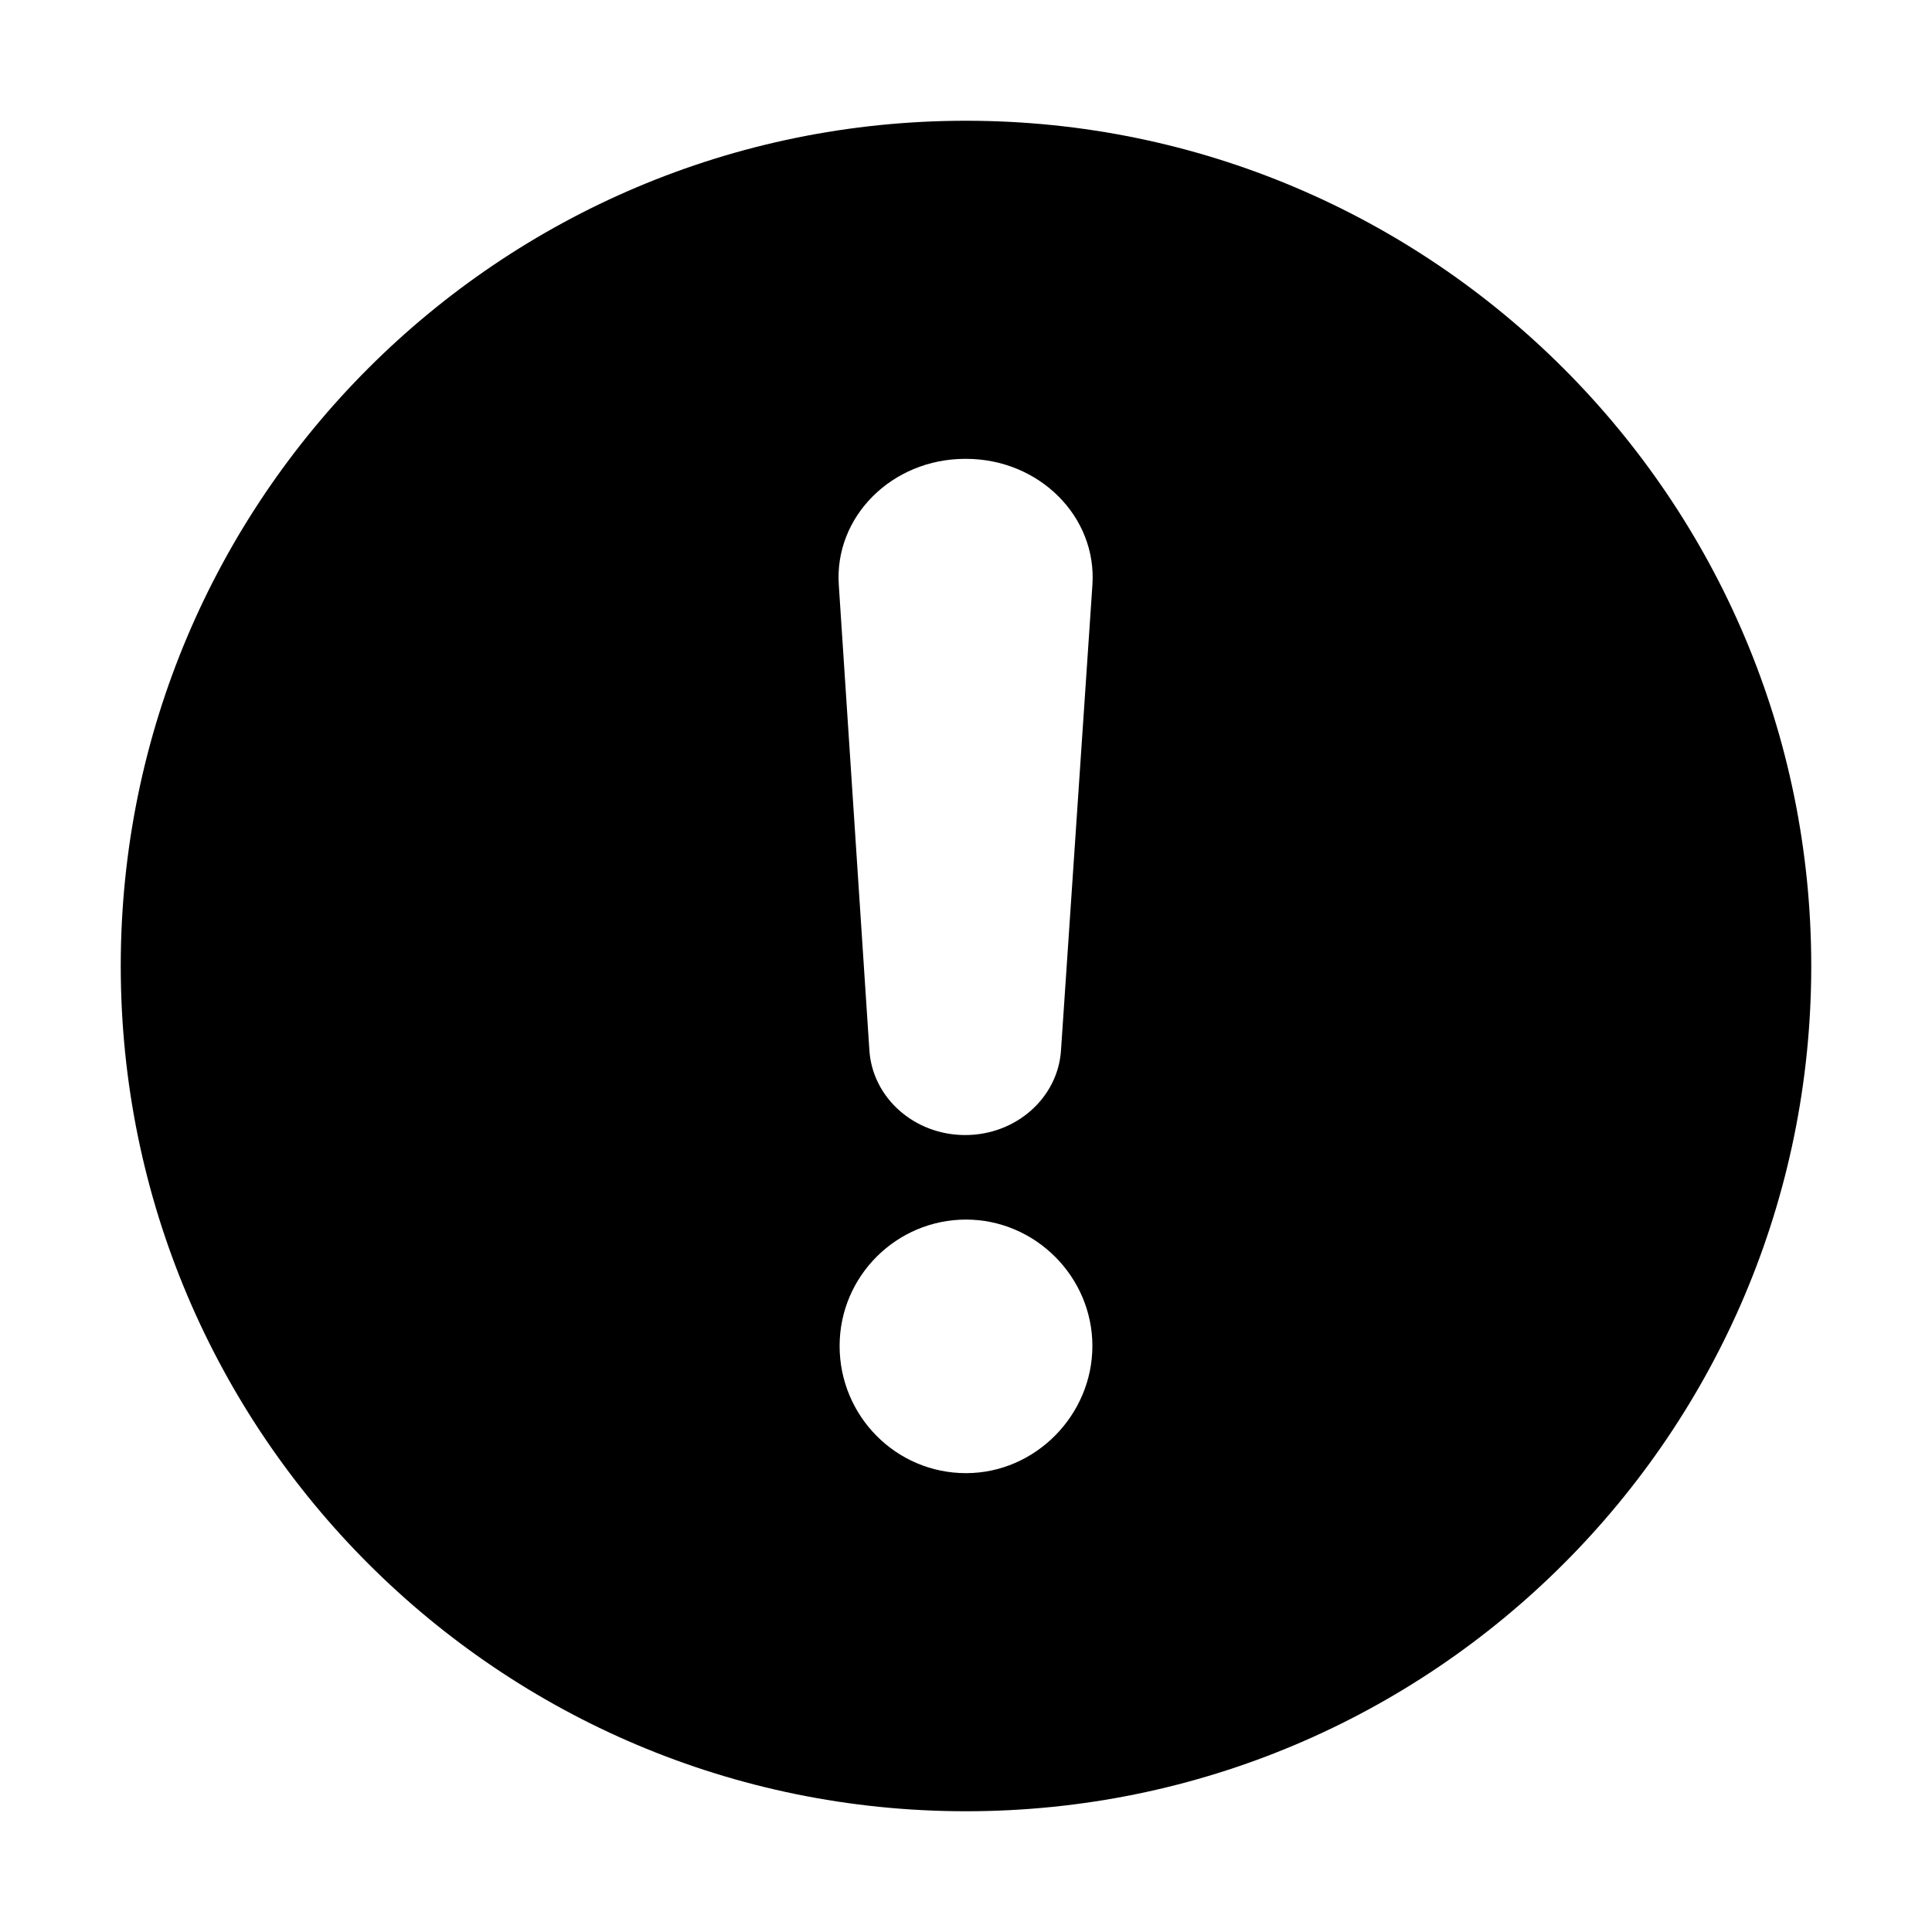 <?xml version="1.0" encoding="UTF-8"?>
<svg id="_图层_1" data-name="图层 1" xmlns="http://www.w3.org/2000/svg" viewBox="0 0 24 24">
  <path d="M12,1.5C6.2,1.5,1.5,6.2,1.5,12s4.7,10.5,10.5,10.5,10.5-4.7,10.5-10.5S17.79,1.5,12,1.5Zm0,4.2c.91,0,1.63,.72,1.57,1.57l-.39,5.78c-.04,.59-.56,1.05-1.19,1.05s-1.15-.46-1.19-1.05l-.38-5.78c-.06-.85,.66-1.57,1.57-1.57Zm0,12.6c-.87,0-1.57-.71-1.57-1.58s.71-1.57,1.57-1.57,1.57,.71,1.57,1.57-.71,1.58-1.57,1.58Z"/>
</svg>
